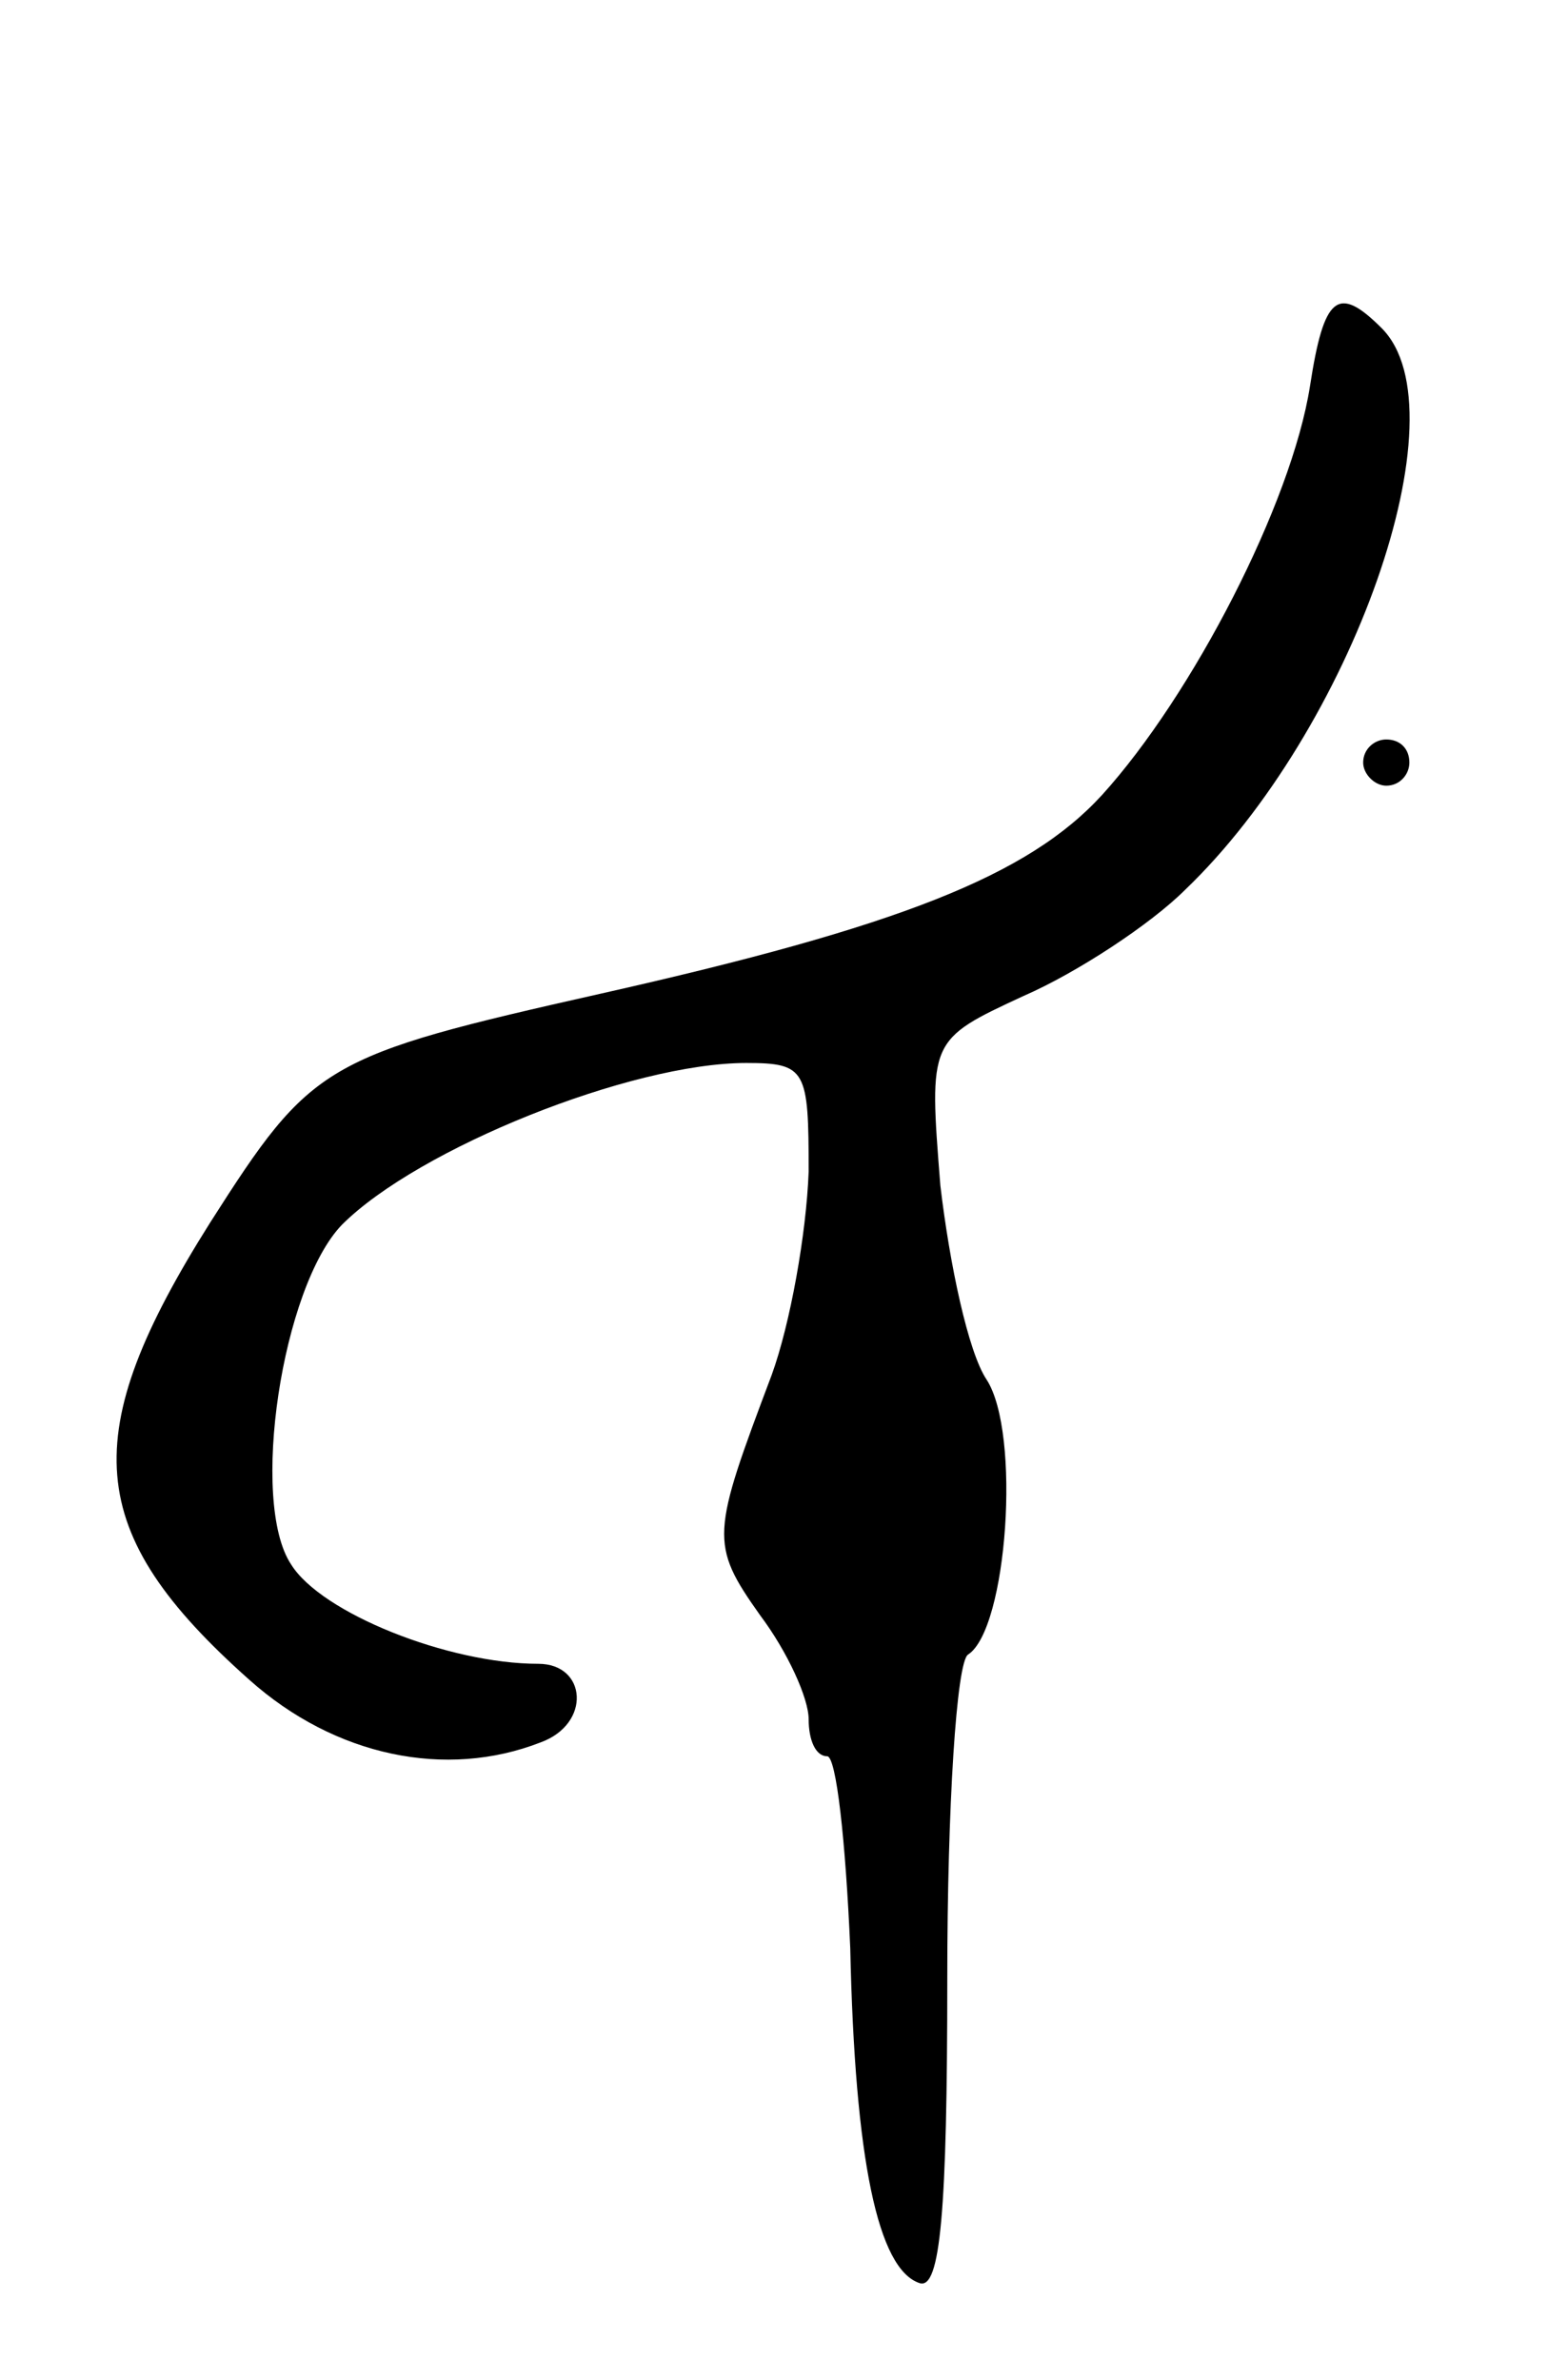 <svg version="1.0" xmlns="http://www.w3.org/2000/svg"
 width="67pt" height="103pt" viewBox="0 0 67 103"
 preserveAspectRatio="xMidYMid meet">
<g transform="translate(0,103) scale(0.1,-0.1)"
fill="#000000" stroke="none">
<path d="M567 863 c-8 -51 -51 -134 -90 -177 -32 -35 -88 -57 -217 -86 -120
-27 -125 -30 -169 -99 -58 -92 -55 -134 17 -198 37 -33 85 -43 126 -27 22 8
20 34 -1 34 -39 0 -94 22 -107 43 -18 27 -4 120 22 147 33 33 125 70 175 70
26 0 27 -3 27 -47 -1 -27 -8 -66 -16 -88 -26 -69 -27 -73 -5 -104 12 -16 21
-36 21 -45 0 -9 3 -16 8 -16 4 0 8 -37 10 -83 2 -92 12 -139 30 -145 9 -3 12
31 12 132 0 74 4 137 9 140 17 11 23 96 8 119 -8 12 -16 50 -20 84 -5 63 -5
63 36 82 23 10 55 31 70 46 72 69 121 207 85 243 -19 19 -25 14 -31 -25z"/>
<path d="M590 700 c0 -5 5 -10 10 -10 6 0 10 5 10 10 0 6 -4 10 -10 10 -5 0
-10 -4 -10 -10z"/>
</g>
</svg>
